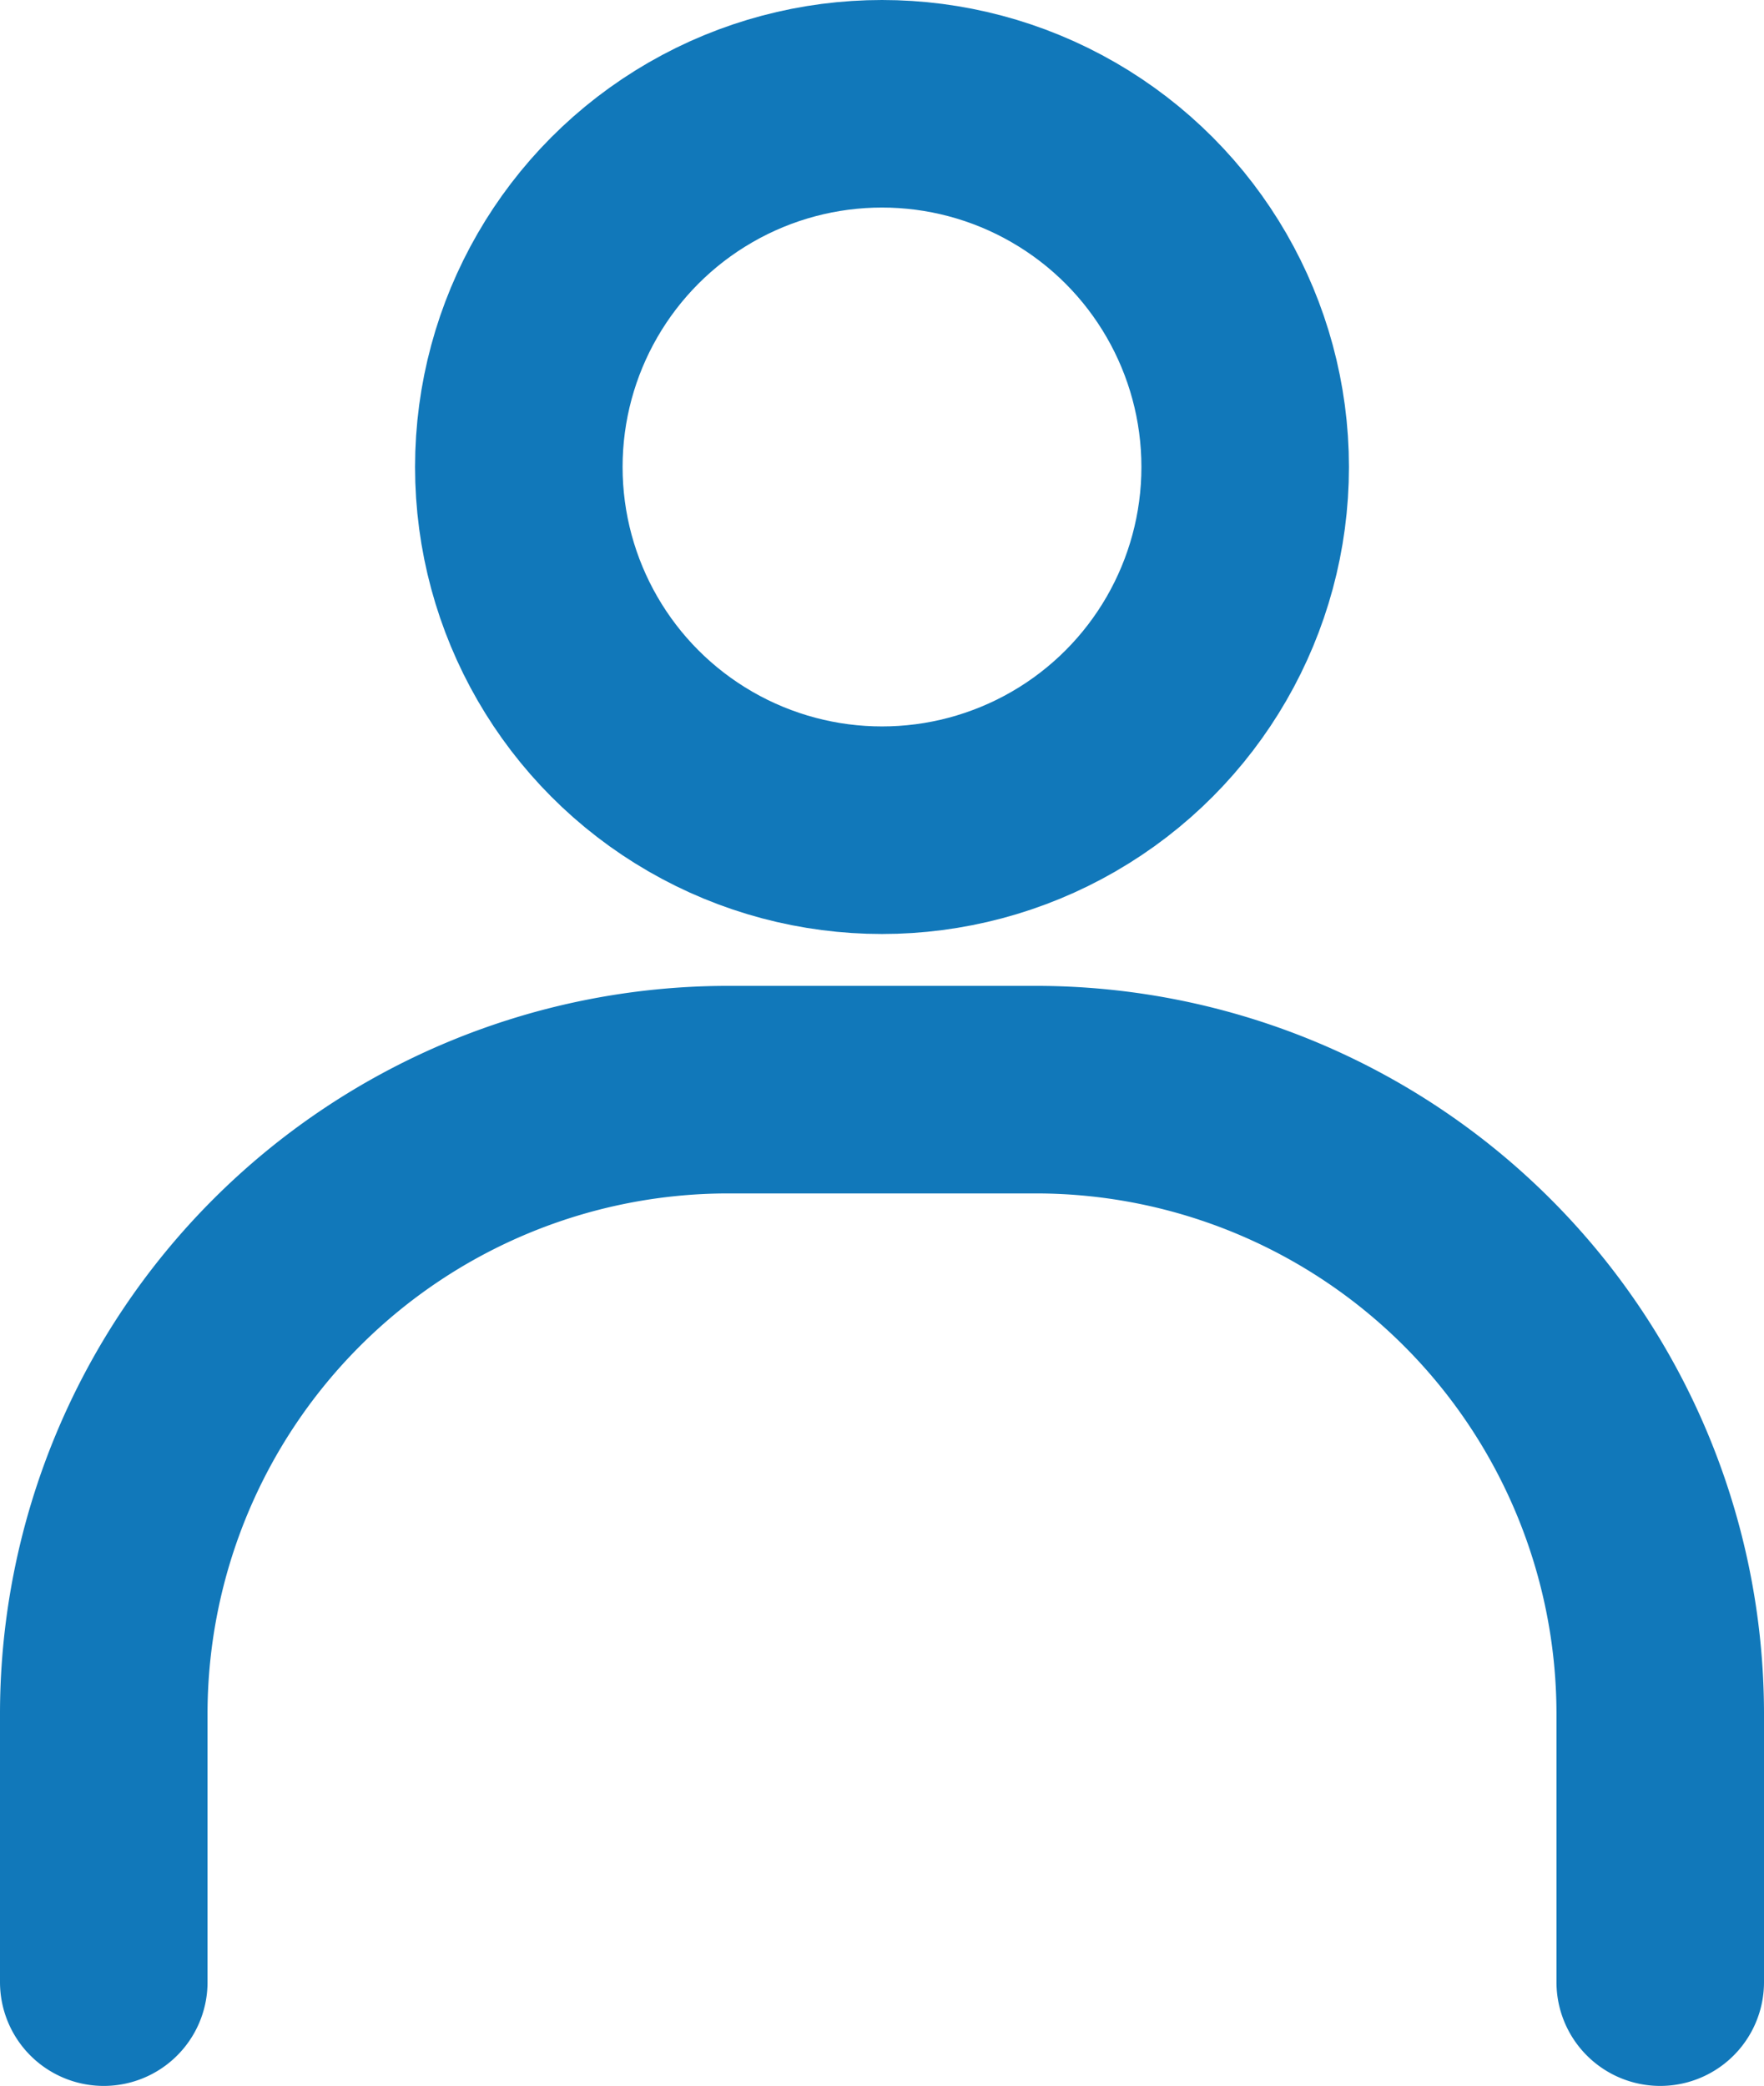 <svg xmlns="http://www.w3.org/2000/svg" xmlns:xlink="http://www.w3.org/1999/xlink" width="17" height="20.1" viewBox="0 0 17 20.1">
  <defs>
    <clipPath id="clip-path">
      <rect width="17" height="20.1" fill="none"/>
    </clipPath>
  </defs>
  <g id="Icon_Profile_Active" data-name="Icon Profile Active" clip-path="url(#clip-path)">
    <circle id="Ellipse_24" data-name="Ellipse 24" cx="3.5" cy="3.5" r="3.5" transform="translate(5 1)" fill="none" stroke="#1178ba" stroke-linecap="round" stroke-linejoin="round" stroke-miterlimit="10" stroke-width="2"/>
    <path id="Path_56" data-name="Path 56" d="M1,19.1V16.5a6.018,6.018,0,0,1,6-6h3a6.018,6.018,0,0,1,6,6v2.6" fill="none" stroke="#1178ba" stroke-linecap="round" stroke-linejoin="round" stroke-miterlimit="10" stroke-width="2"/>
  </g>
</svg>
